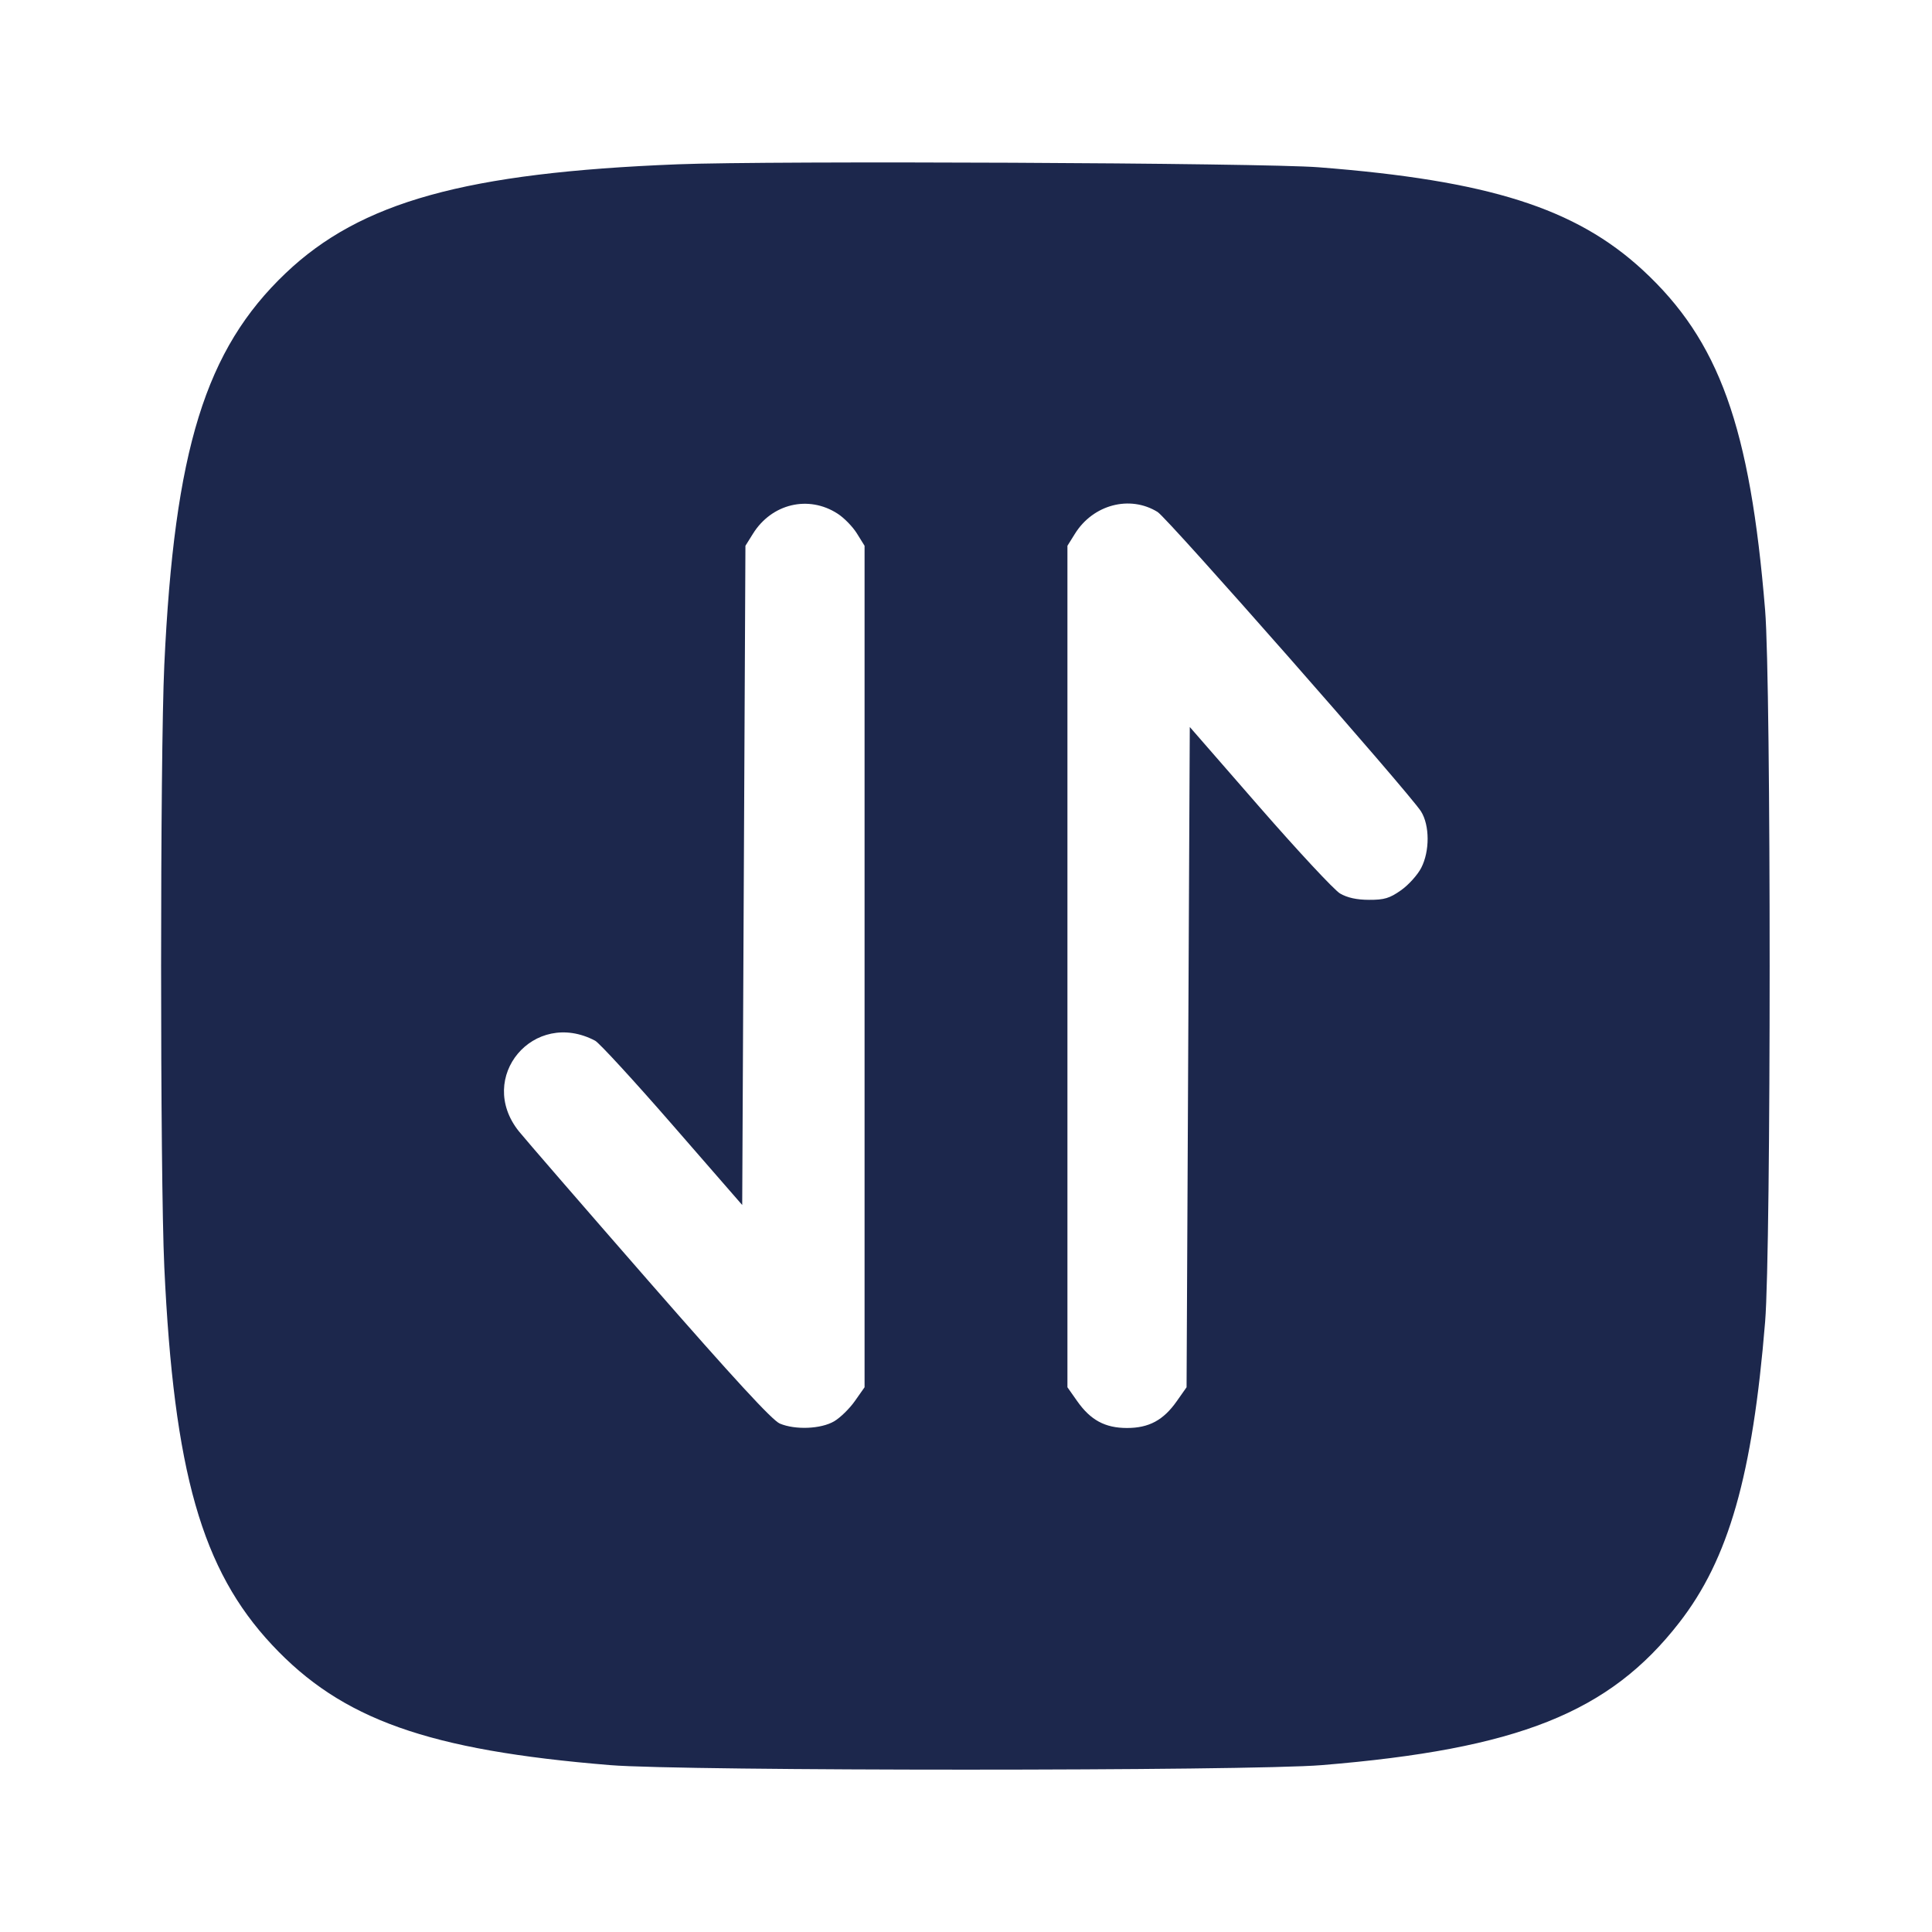 <svg width="24" height="24" viewBox="0 0 24 24" fill="none" xmlns="http://www.w3.org/2000/svg"><path d="M8.419 2.041 C 5.785 2.145,4.480 2.507,3.549 3.393 C 2.551 4.342,2.166 5.587,2.041 8.260 C 1.988 9.399,1.988 14.601,2.041 15.740 C 2.160 18.285,2.507 19.501,3.379 20.433 C 4.245 21.360,5.318 21.742,7.580 21.927 C 8.488 22.002,15.512 22.002,16.420 21.927 C 18.857 21.727,19.992 21.275,20.860 20.157 C 21.474 19.368,21.771 18.329,21.927 16.420 C 22.002 15.512,22.002 8.488,21.927 7.580 C 21.740 5.297,21.356 4.232,20.407 3.355 C 19.572 2.585,18.492 2.242,16.380 2.078 C 15.684 2.023,9.573 1.995,8.419 2.041 M10.405 6.381 C 10.485 6.432,10.593 6.543,10.645 6.627 L 10.740 6.780 10.740 12.007 L 10.740 17.233 10.619 17.405 C 10.553 17.499,10.437 17.612,10.362 17.656 C 10.198 17.752,9.879 17.765,9.687 17.684 C 9.593 17.644,9.113 17.123,8.066 15.924 C 7.248 14.987,6.519 14.145,6.446 14.054 C 5.910 13.384,6.631 12.526,7.393 12.928 C 7.444 12.955,7.876 13.425,8.353 13.973 L 9.220 14.969 9.240 10.875 L 9.260 6.780 9.353 6.631 C 9.586 6.256,10.044 6.147,10.405 6.381 M14.380 6.360 C 14.506 6.438,17.504 9.847,17.652 10.079 C 17.761 10.252,17.762 10.573,17.655 10.781 C 17.610 10.868,17.497 10.994,17.404 11.059 C 17.264 11.158,17.196 11.179,17.008 11.178 C 16.854 11.178,16.737 11.152,16.646 11.099 C 16.573 11.055,16.123 10.572,15.646 10.025 L 14.780 9.031 14.760 13.132 L 14.740 17.233 14.619 17.405 C 14.453 17.642,14.273 17.739,14.000 17.739 C 13.727 17.739,13.547 17.641,13.381 17.405 L 13.260 17.233 13.260 12.007 L 13.260 6.780 13.353 6.631 C 13.578 6.268,14.036 6.147,14.380 6.360 " fill="#1C274C" stroke="none" fill-rule="evenodd"></path></svg>
